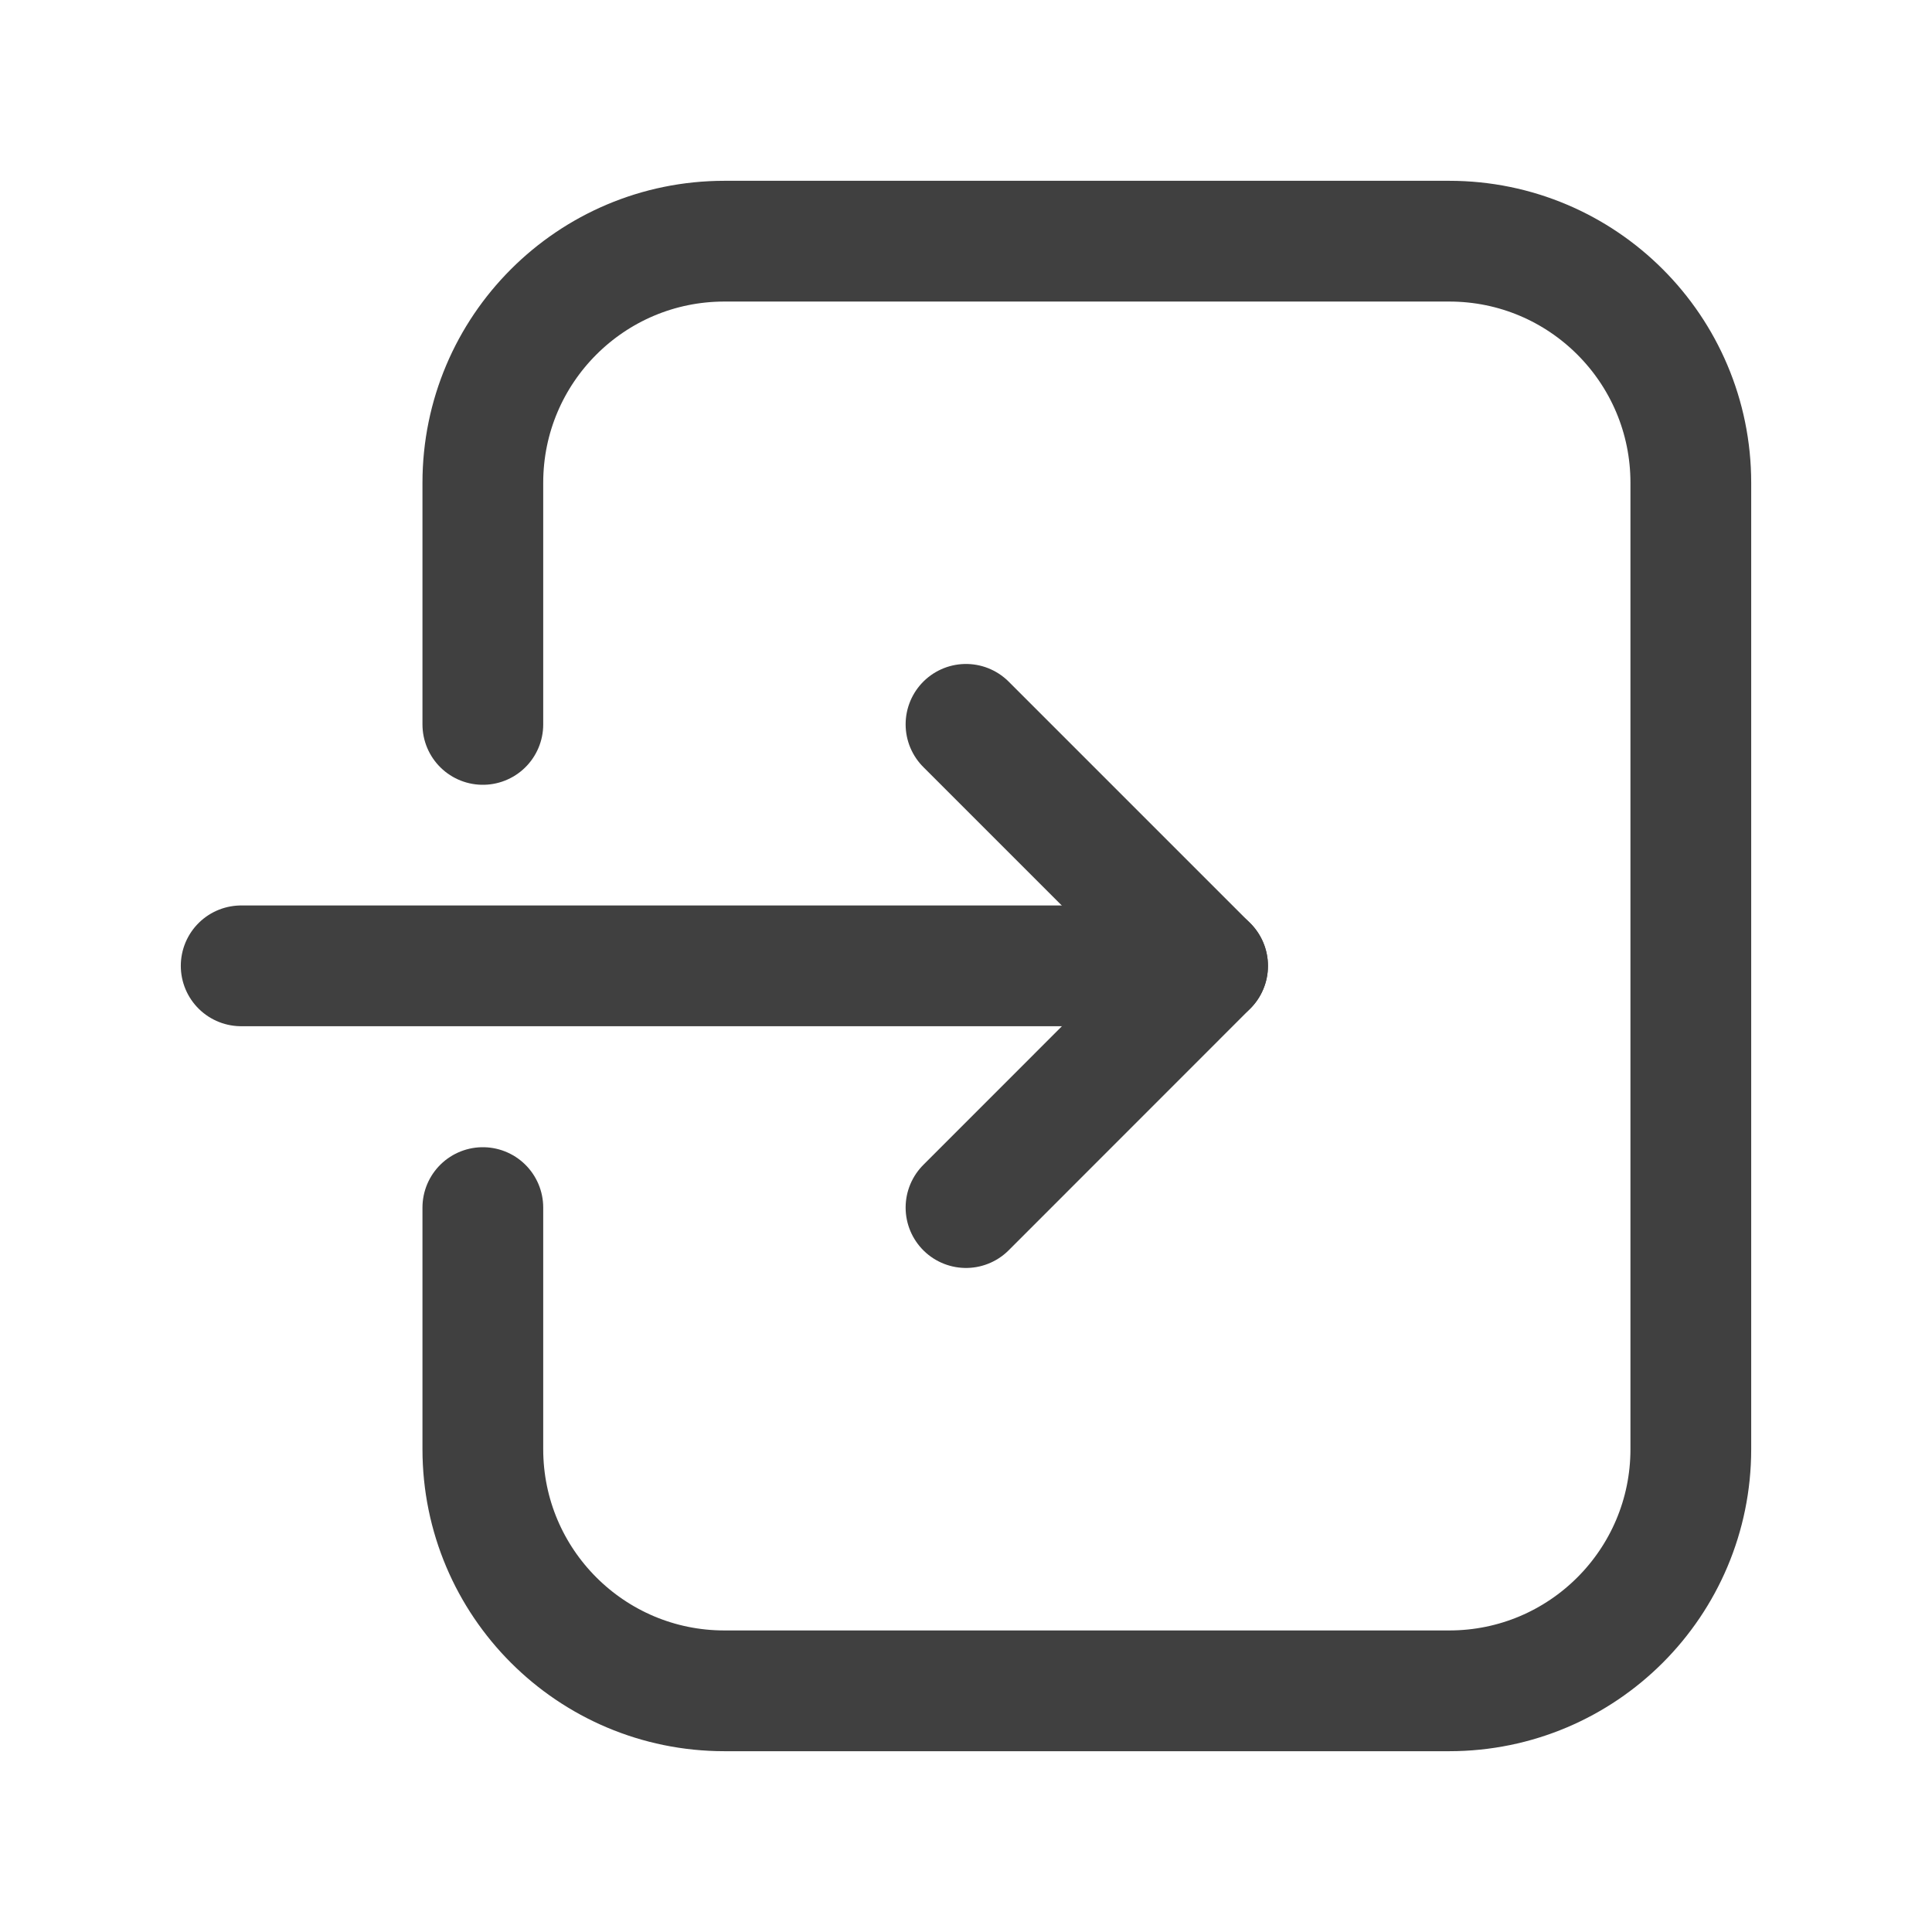 <svg width="24" height="24" viewBox="0 0 24 24" fill="none" xmlns="http://www.w3.org/2000/svg">
<path d="M5.998 15.001V18.002C5.998 19.66 7.342 21.004 8.999 21.004H18.003C19.661 21.004 21.004 19.66 21.004 18.002V5.997C21.004 4.34 19.661 2.996 18.003 2.996H8.999C7.342 2.996 5.998 4.34 5.998 5.997V8.999" stroke="#404040" stroke-width="1.5" stroke-linecap="round" stroke-linejoin="round"/>
<path d="M12 15.001L15.001 11.999L12 8.998" stroke="#404040" stroke-width="1.5" stroke-linecap="round" stroke-linejoin="round"/>
<path d="M2.996 11.998H15.001" stroke="#404040" stroke-width="1.5" stroke-linecap="round" stroke-linejoin="round"/>
</svg>
